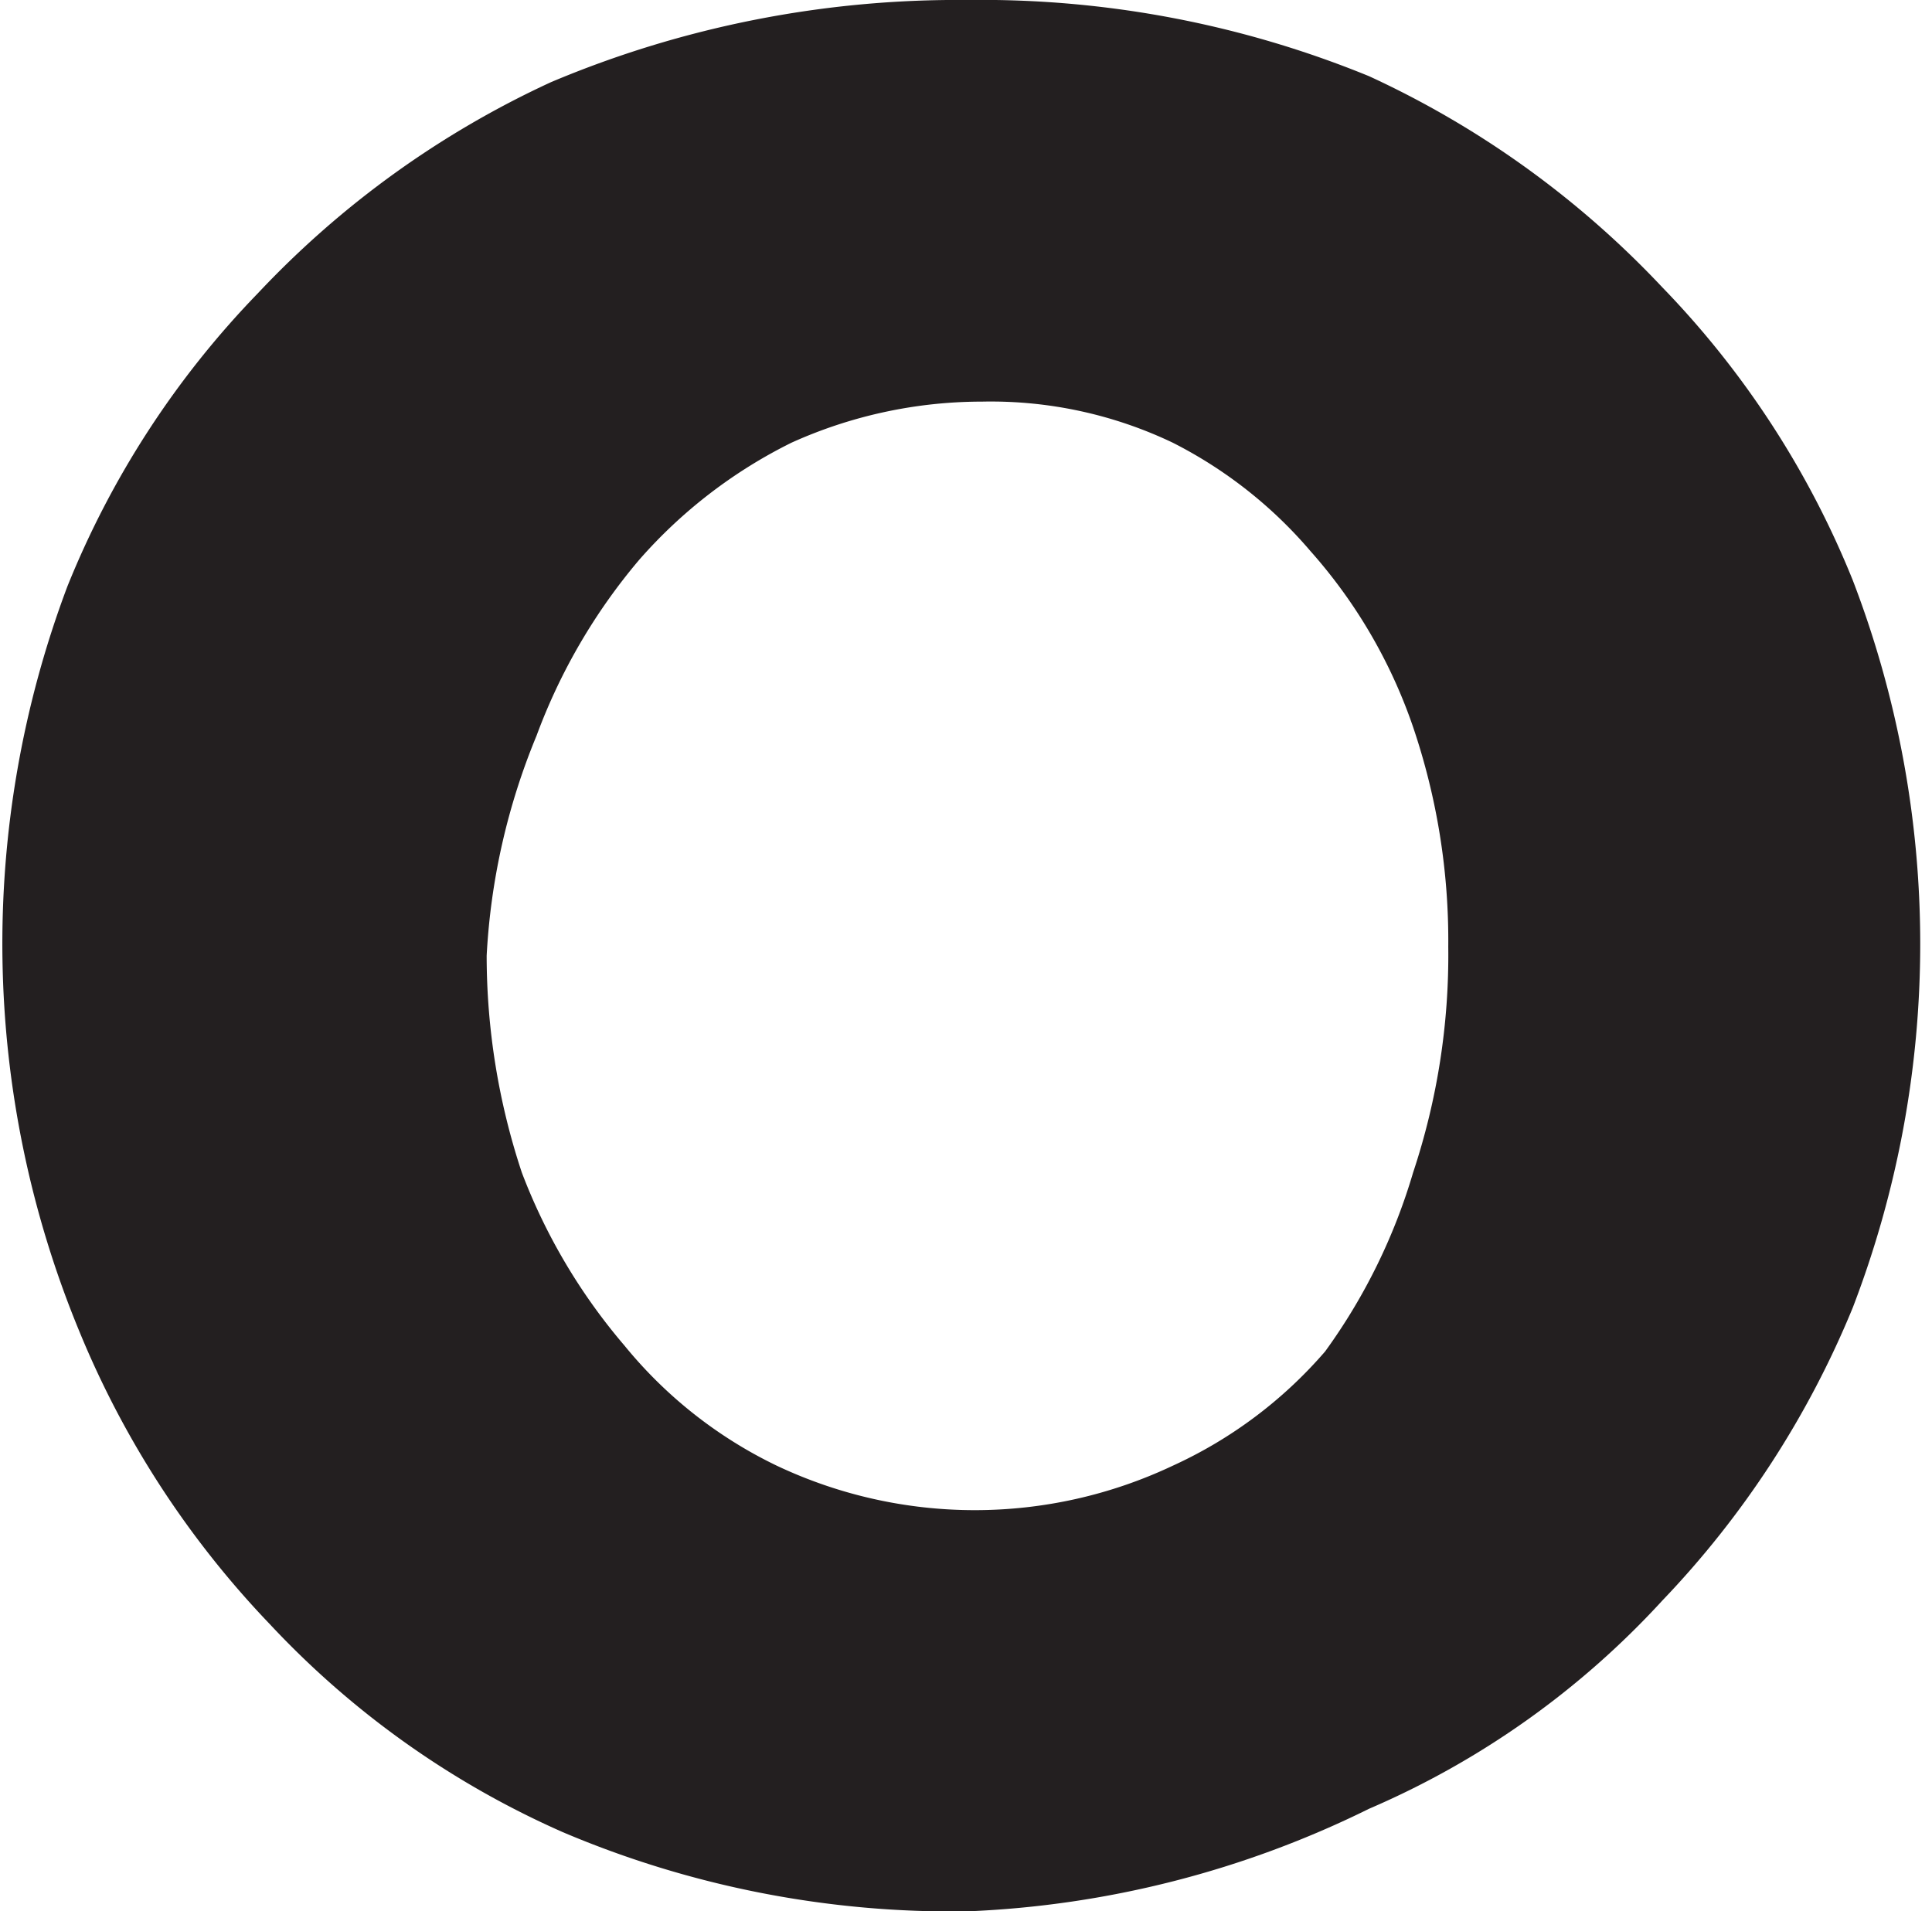 <svg xmlns="http://www.w3.org/2000/svg" viewBox="0 0 6.59 6.52"><defs><style>.cls-1{fill:#231f20;}</style></defs><g id="Layer_2" data-name="Layer 2"><g id="Layer_1-2" data-name="Layer 1"><path class="cls-1" d="M3.3,6.52a3.4,3.4,0,0,1-1.38-.27,3.05,3.05,0,0,1-1-.71,3.2,3.2,0,0,1-.65-1A3.46,3.46,0,0,1,.23,2,3.1,3.1,0,0,1,.88,1a3.22,3.22,0,0,1,1-.72A3.57,3.57,0,0,1,3.3,0,3.49,3.49,0,0,1,4.67.26a3.22,3.22,0,0,1,1,.72,3.1,3.1,0,0,1,.65,1,3.46,3.46,0,0,1,0,2.48,3.2,3.2,0,0,1-.65,1,2.92,2.92,0,0,1-1,.71A3.4,3.4,0,0,1,3.3,6.52ZM1.66,3.26A2.35,2.35,0,0,0,1.78,4a2,2,0,0,0,.35.59A1.52,1.52,0,0,0,2.65,5,1.58,1.58,0,0,0,4,5a1.52,1.52,0,0,0,.52-.39A2,2,0,0,0,4.82,4a2.35,2.35,0,0,0,.12-.77,2.27,2.27,0,0,0-.12-.75,1.76,1.76,0,0,0-.35-.6A1.52,1.52,0,0,0,4,1.51a1.44,1.44,0,0,0-.65-.14,1.58,1.58,0,0,0-.65.14,1.68,1.68,0,0,0-.52.4,2,2,0,0,0-.35.6A2.27,2.27,0,0,0,1.66,3.26Z"/></g></g></svg>
